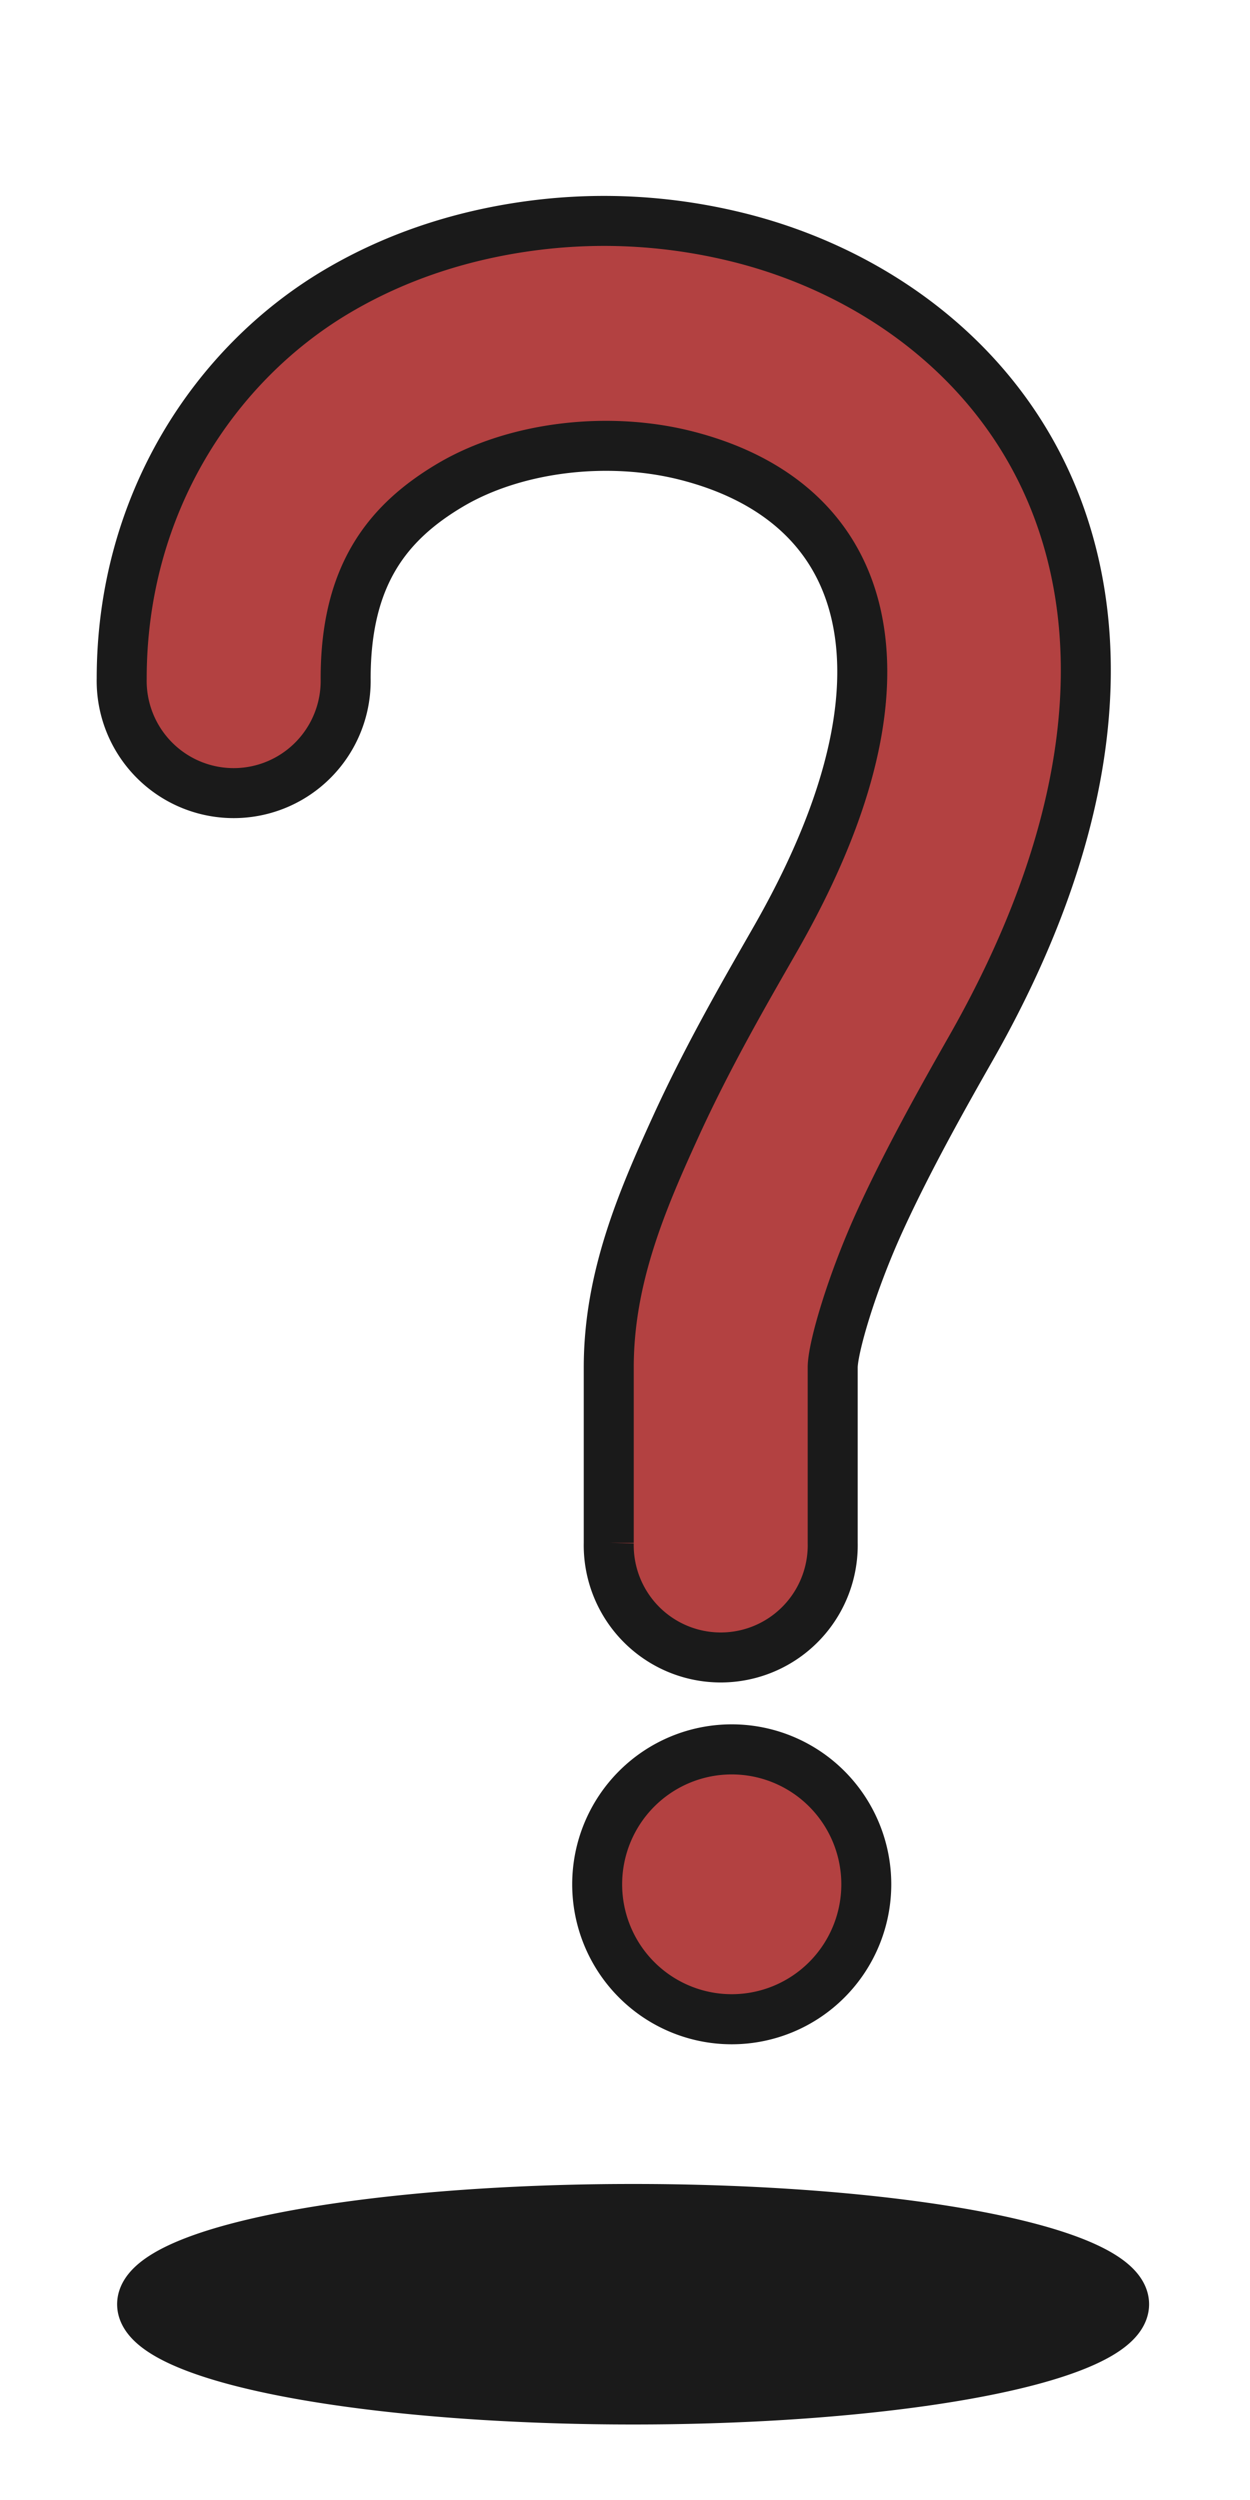 <?xml version="1.0" encoding="UTF-8" standalone="no"?>
<!-- Created with Inkscape (http://www.inkscape.org/) -->

<svg
   xmlns:dc="http://purl.org/dc/elements/1.1/"
   xmlns:cc="http://creativecommons.org/ns#"
   xmlns:rdf="http://www.w3.org/1999/02/22-rdf-syntax-ns#"
   xmlns:svg="http://www.w3.org/2000/svg"
   xmlns="http://www.w3.org/2000/svg"
   xmlns:sodipodi="http://sodipodi.sourceforge.net/DTD/sodipodi-0.dtd"
   xmlns:inkscape="http://www.inkscape.org/namespaces/inkscape"
   width="25"
   height="50"
   id="svg3535"
   version="1.1"
   inkscape:version="0.48.5 r10040"
   sodipodi:docname="New document 5">
  <defs
     id="defs3537">
    <filter
       inkscape:collect="always"
       id="filter4353">
      <feGaussianBlur
         inkscape:collect="always"
         stdDeviation="0.462"
         id="feGaussianBlur4355" />
    </filter>
    <filter
       inkscape:collect="always"
       id="filter4357"
       x="-0.184"
       width="1.369"
       y="-0.184"
       height="1.369">
      <feGaussianBlur
         inkscape:collect="always"
         stdDeviation="0.285"
         id="feGaussianBlur4359" />
    </filter>
  </defs>
  <sodipodi:namedview
     id="base"
     pagecolor="#000000"
     bordercolor="#666666"
     borderopacity="1.0"
     inkscape:pageopacity="0"
     inkscape:pageshadow="2"
     inkscape:zoom="5.6568542"
     inkscape:cx="29.434232"
     inkscape:cy="23.110492"
     inkscape:document-units="px"
     inkscape:current-layer="layer1"
     showgrid="false"
     inkscape:window-width="1366"
     inkscape:window-height="715"
     inkscape:window-x="0"
     inkscape:window-y="0"
     inkscape:window-maximized="1" />
  <g
     inkscape:label="Layer 1"
     inkscape:groupmode="layer"
     id="layer1"
     transform="translate(0,-1002.362)">
    <path
       inkscape:connector-curvature="0"
       id="path4325"
       d="m 10.531,1003.398 c -1.538,0.195 -3.04,0.663 -4.406,1.469 -2.733,1.611 -4.812,4.738 -4.812,8.625 a 2.5,2.5 0 1 0 5,0 c 0,-2.278 0.912,-3.468 2.344,-4.312 1.432,-0.845 3.497,-1.098 5.25,-0.656 1.753,0.442 3.056,1.407 3.625,2.938 0.569,1.531 0.55,4.019 -1.594,7.781 -0.573,1.006 -1.482,2.544 -2.25,4.219 -0.768,1.675 -1.5,3.392 -1.5,5.375 l 0,3.906 a 2.5,2.5 0 1 0 5,0 l 0,-3.906 c 0,-0.43 0.419,-1.877 1.062,-3.281 0.644,-1.405 1.458,-2.837 2.031,-3.844 2.615,-4.59 3.154,-8.697 1.938,-11.969 -1.216,-3.271 -4.086,-5.305 -7.094,-6.062 -1.504,-0.379 -3.056,-0.476 -4.594,-0.281 z"
       style="font-size:medium;font-style:normal;font-variant:normal;font-weight:normal;font-stretch:normal;text-indent:0;text-align:start;text-decoration:none;line-height:normal;letter-spacing:normal;word-spacing:normal;text-transform:none;direction:ltr;block-progression:tb;writing-mode:lr-tb;text-anchor:start;baseline-shift:baseline;color:#000000;fill:#ffffff;fill-opacity:1;stroke:#ffffff;stroke-width:1.115;stroke-miterlimit:4;stroke-dasharray:none;marker:none;visibility:visible;display:inline;overflow:visible;filter:url(#filter4353);enable-background:accumulate;font-family:Sans;-inkscape-font-specification:Sans"
       transform="matrix(0.896,0,0,0.898,1.259,105.857)" />
    <path
       transform="matrix(1.45,0,0,1.454,-9.46,985.34)"
       d="m 18.473,37.626 a 1.856,1.856 0 1 1 -3.712,0 1.856,1.856 0 1 1 3.712,0 z"
       sodipodi:ry="1.8561553"
       sodipodi:rx="1.8561553"
       sodipodi:cy="37.625629"
       sodipodi:cx="16.61701"
       id="path4327"
       style="color:#000000;fill:#ffffff;fill-opacity:1;stroke:#ffffff;stroke-width:0.689;stroke-linecap:round;stroke-linejoin:round;stroke-miterlimit:4;stroke-opacity:1;stroke-dasharray:none;marker:none;visibility:visible;display:inline;overflow:visible;filter:url(#filter4357);enable-background:accumulate"
       sodipodi:type="arc" />
    <path
       style="font-size:medium;font-style:normal;font-variant:normal;font-weight:normal;font-stretch:normal;text-indent:0;text-align:start;text-decoration:none;line-height:normal;letter-spacing:normal;word-spacing:normal;text-transform:none;direction:ltr;block-progression:tb;writing-mode:lr-tb;text-anchor:start;baseline-shift:baseline;color:#000000;fill:#b34141;fill-opacity:1;stroke:#1a1a1a;stroke-width:1;stroke-miterlimit:4;stroke-dasharray:none;marker:none;visibility:visible;display:inline;overflow:visible;enable-background:accumulate;font-family:Sans;-inkscape-font-specification:Sans"
       d="m 10.692,1006.868 c -1.377,0.175 -2.723,0.595 -3.947,1.319 -2.448,1.447 -4.311,4.255 -4.311,7.745 a 2.24,2.245 0 1 0 4.479,0 c 0,-2.046 0.817,-3.114 2.099,-3.872 1.283,-0.758 3.132,-0.986 4.703,-0.589 1.57,0.397 2.737,1.263 3.247,2.638 0.51,1.375 0.493,3.609 -1.428,6.987 -0.514,0.903 -1.328,2.284 -2.015,3.788 -0.688,1.504 -1.344,3.046 -1.344,4.827 l 0,3.508 a 2.24,2.245 0 1 0 4.479,0 l 0,-3.508 c 0,-0.387 0.375,-1.685 0.952,-2.946 0.577,-1.261 1.306,-2.548 1.82,-3.452 2.342,-4.121 2.825,-7.81 1.736,-10.748 -1.09,-2.937 -3.66,-4.763 -6.354,-5.444 -1.347,-0.34 -2.737,-0.428 -4.115,-0.253 z"
       id="path3543"
       inkscape:connector-curvature="0" />
    <path
       sodipodi:type="arc"
       style="color:#000000;fill:#b34141;fill-opacity:1;stroke:#1a1a1a;stroke-width:0.689;stroke-linecap:round;stroke-linejoin:round;stroke-miterlimit:4;stroke-opacity:1;stroke-dasharray:none;marker:none;visibility:visible;display:inline;overflow:visible;enable-background:accumulate"
       id="path3547"
       sodipodi:cx="16.61701"
       sodipodi:cy="37.625629"
       sodipodi:rx="1.8561553"
       sodipodi:ry="1.8561553"
       d="m 18.473,37.626 a 1.856,1.856 0 1 1 -3.712,0 1.856,1.856 0 1 1 3.712,0 z"
       transform="matrix(1.45,0,0,1.454,-9.46,985.34)" />
    <path
       sodipodi:type="arc"
       style="color:#000000;fill:#1a1a1a;fill-opacity:1;fill-rule:nonzero;stroke:#1a1a1a;stroke-width:1.115;stroke-linecap:round;stroke-linejoin:round;stroke-miterlimit:4;stroke-opacity:1;stroke-dasharray:none;marker:none;visibility:visible;display:inline;overflow:visible;enable-background:accumulate"
       id="path4319"
       sodipodi:cx="10.960155"
       sodipodi:cy="40.45406"
       sodipodi:rx="10.960155"
       sodipodi:ry="2.1213202"
       d="m 21.92,40.454 a 10.96,2.121 0 1 1 -21.92,0 10.96,2.121 0 1 1 21.92,0 z"
       transform="matrix(0.896,0,0,0.898,2.842,1012.119)" />
  </g>
</svg>
